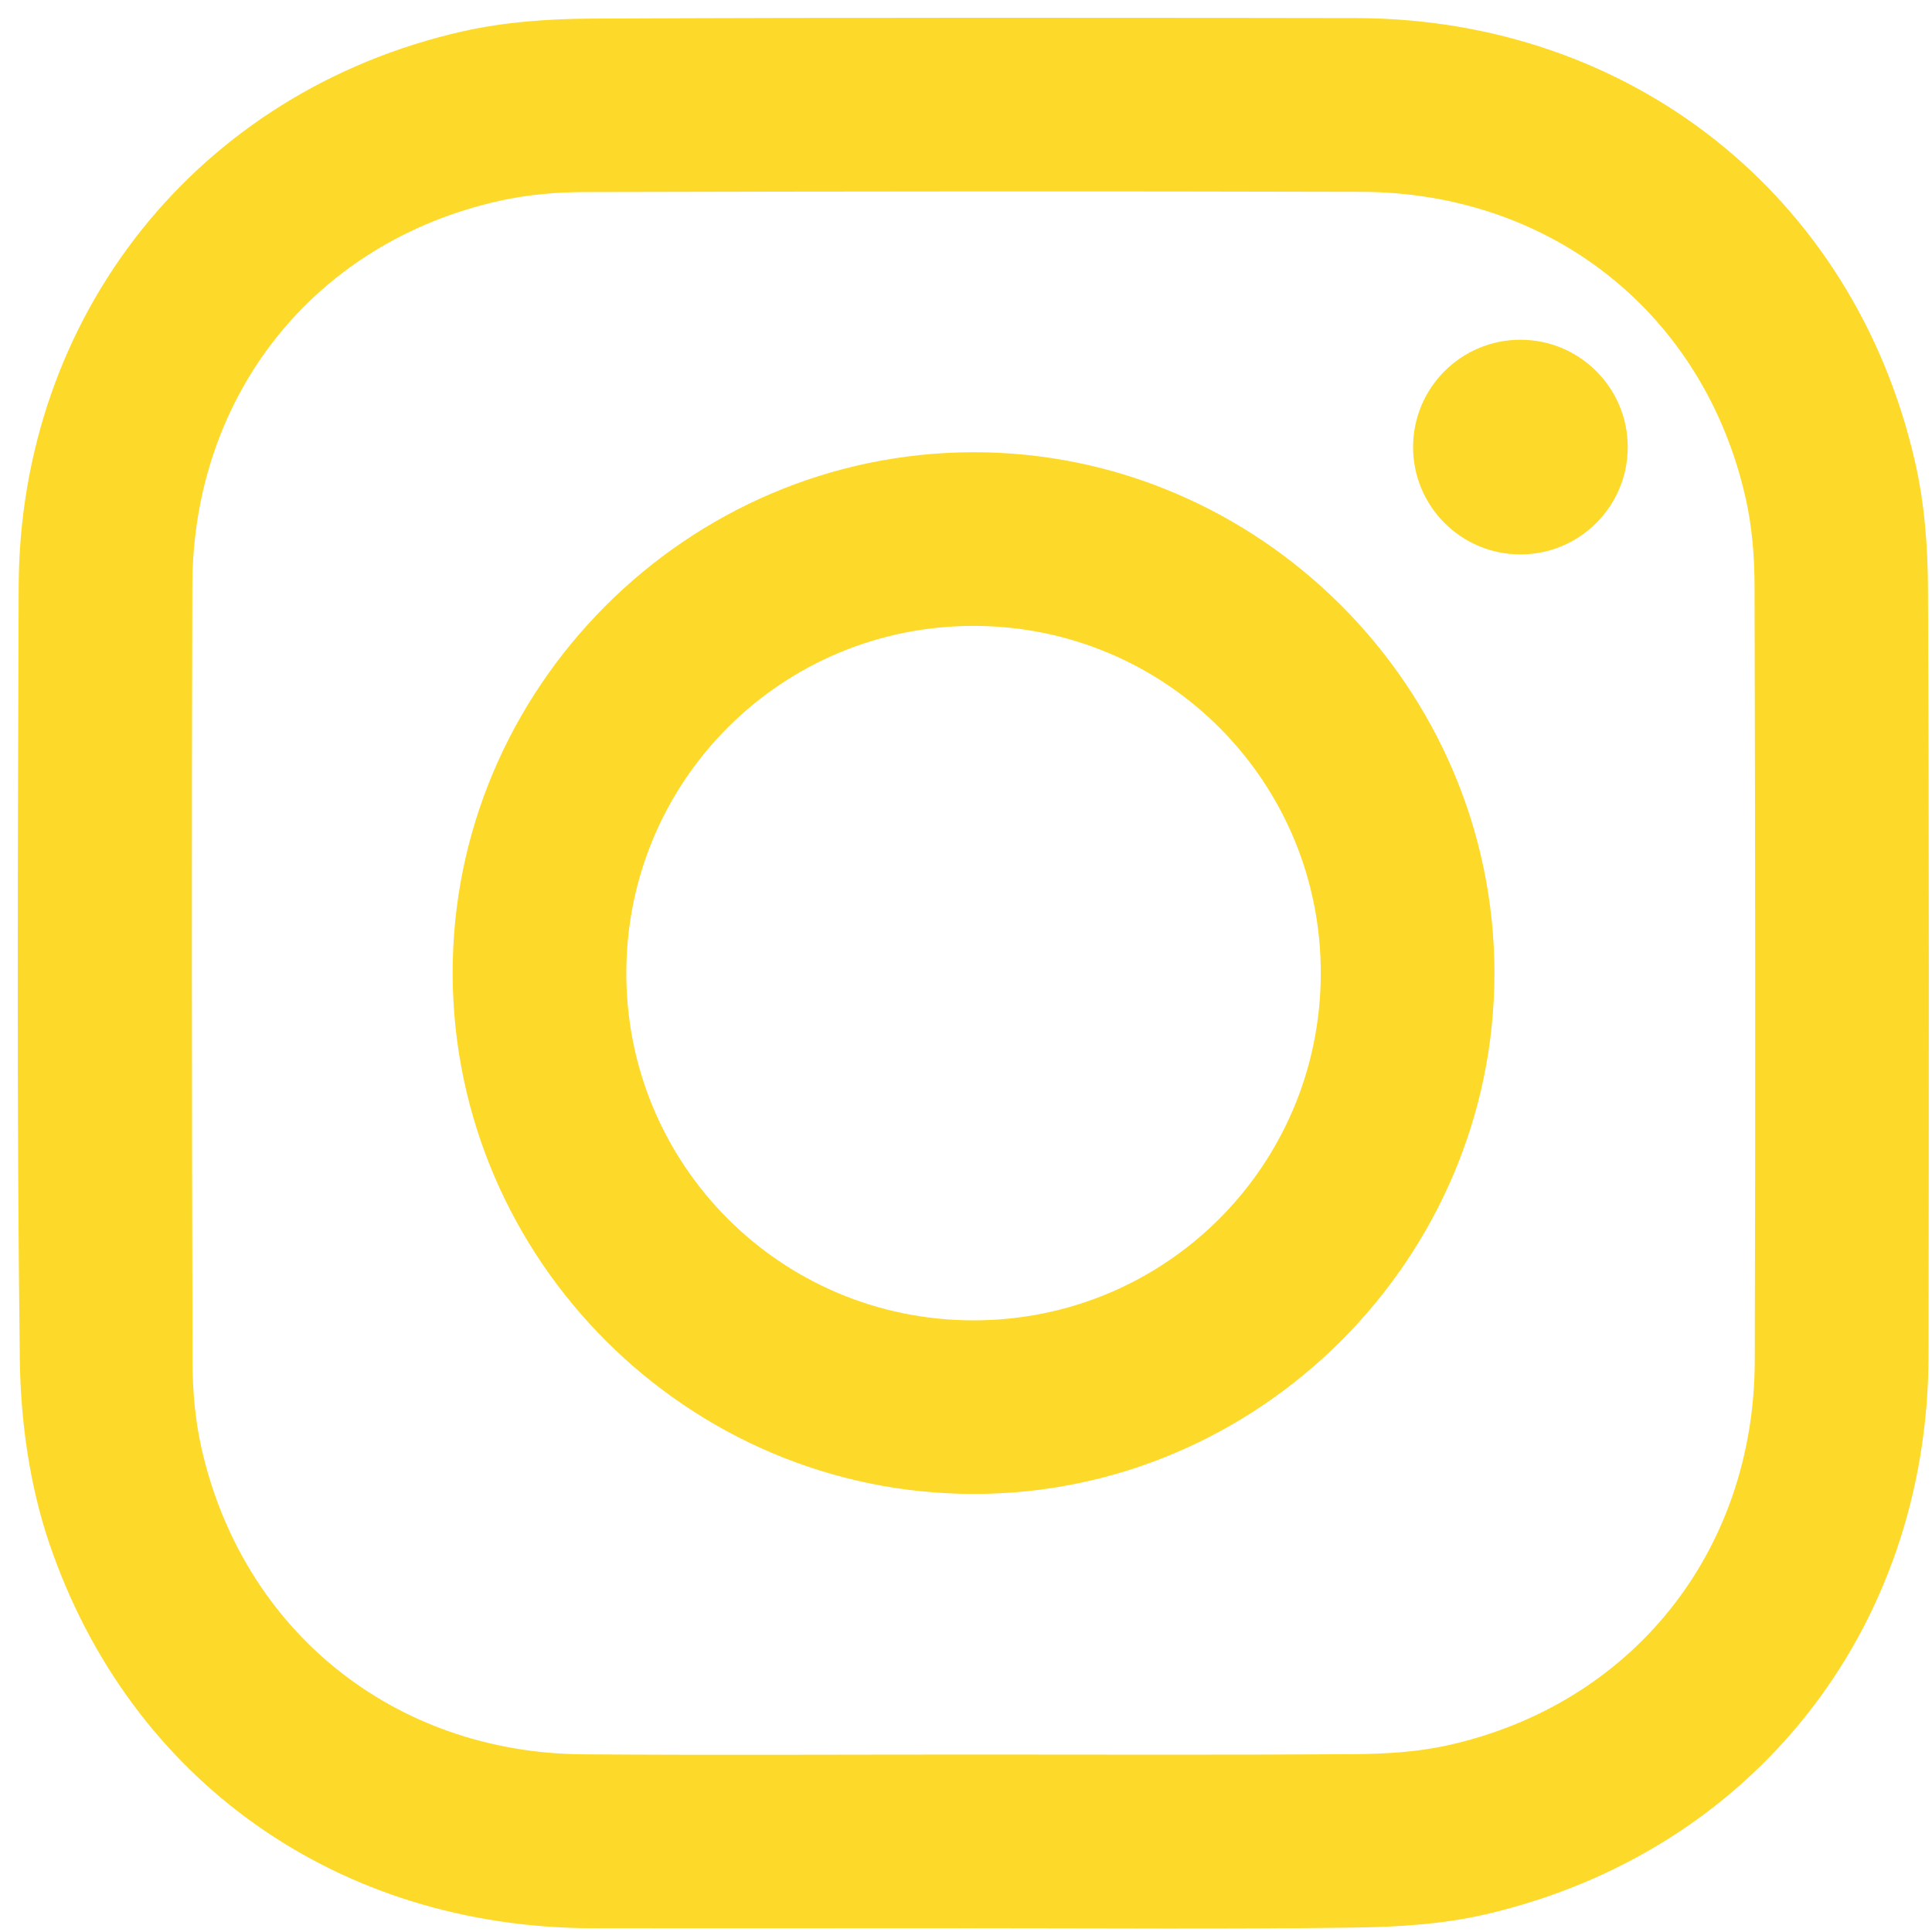 <?xml version="1.0" encoding="UTF-8"?>
<svg width="27px" height="27px" viewBox="0 0 27 27" version="1.1" xmlns="http://www.w3.org/2000/svg" xmlns:xlink="http://www.w3.org/1999/xlink">
    <!-- Generator: Sketch 61.2 (89653) - https://sketch.com -->
    <title>instagram-icon@1.5x</title>
    <desc>Created with Sketch.</desc>
    <g id="Page-2" stroke="none" stroke-width="1" fill="none" fill-rule="evenodd">
        <g id="bnn-int" transform="translate(-1833, -46)" fill="#FDDA29">
            <g id="Group-3">
                <g id="Group">
                    <g id="instagram-icon" transform="translate(1833, 46)">
                        <g id="Group-8-Copy">
                            <g id="Group-18" transform="translate(0.248, 0.248)">
                                <g id="Group-14">
                                    <path d="M13.357,24.272 C15.125,24.272 16.894,24.279 18.664,24.267 C19.103,24.263 19.552,24.239 19.979,24.144 C22.561,23.573 24.268,21.437 24.275,18.771 C24.286,15.158 24.281,11.546 24.272,7.931 C24.271,7.53 24.238,7.119 24.151,6.729 C23.576,4.149 21.443,2.441 18.778,2.433 C15.164,2.423 11.551,2.427 7.937,2.436 C7.537,2.436 7.126,2.471 6.736,2.558 C4.154,3.132 2.447,5.265 2.44,7.931 C2.429,11.544 2.433,15.158 2.443,18.771 C2.443,19.173 2.477,19.583 2.564,19.973 C3.136,22.541 5.26,24.249 7.898,24.269 C9.718,24.282 11.537,24.272 13.357,24.272 M13.333,26.699 C11.564,26.699 9.794,26.702 8.026,26.699 C4.496,26.691 1.574,24.656 0.44,21.318 C0.166,20.51 0.04,19.614 0.029,18.756 C-0.016,15.156 0.002,11.555 0.013,7.955 C0.023,4.16 2.519,1.028 6.214,0.191 C6.799,0.059 7.417,0.015 8.018,0.012 C11.581,-0.004 15.145,-0.001 18.707,0.005 C22.535,0.012 25.66,2.481 26.513,6.198 C26.648,6.783 26.695,7.4 26.696,8.003 C26.713,11.565 26.708,15.129 26.704,18.692 C26.698,22.524 24.245,25.637 20.518,26.504 C19.922,26.643 19.294,26.682 18.677,26.69 C16.897,26.714 15.115,26.699 13.333,26.699" id="Fill-1"></path>
                                    <path d="M13.365,8.499 C10.686,8.495 8.52,10.646 8.505,13.325 C8.49,16.019 10.656,18.2 13.35,18.204 C16.029,18.209 18.195,16.058 18.21,13.377 C18.225,10.685 16.059,8.504 13.365,8.499 M13.347,6.072 C17.343,6.063 20.635,9.35 20.637,13.35 C20.638,17.349 17.346,20.637 13.35,20.63 C9.363,20.624 6.094,17.363 6.078,13.373 C6.061,9.378 9.345,6.081 13.347,6.072" id="Fill-4"></path>
                                    <circle id="Oval" cx="21" cy="6" r="1.5"></circle>
                                </g>
                            </g>
                        </g>
                    </g>
                </g>
            </g>
        </g>
    </g>
</svg>
